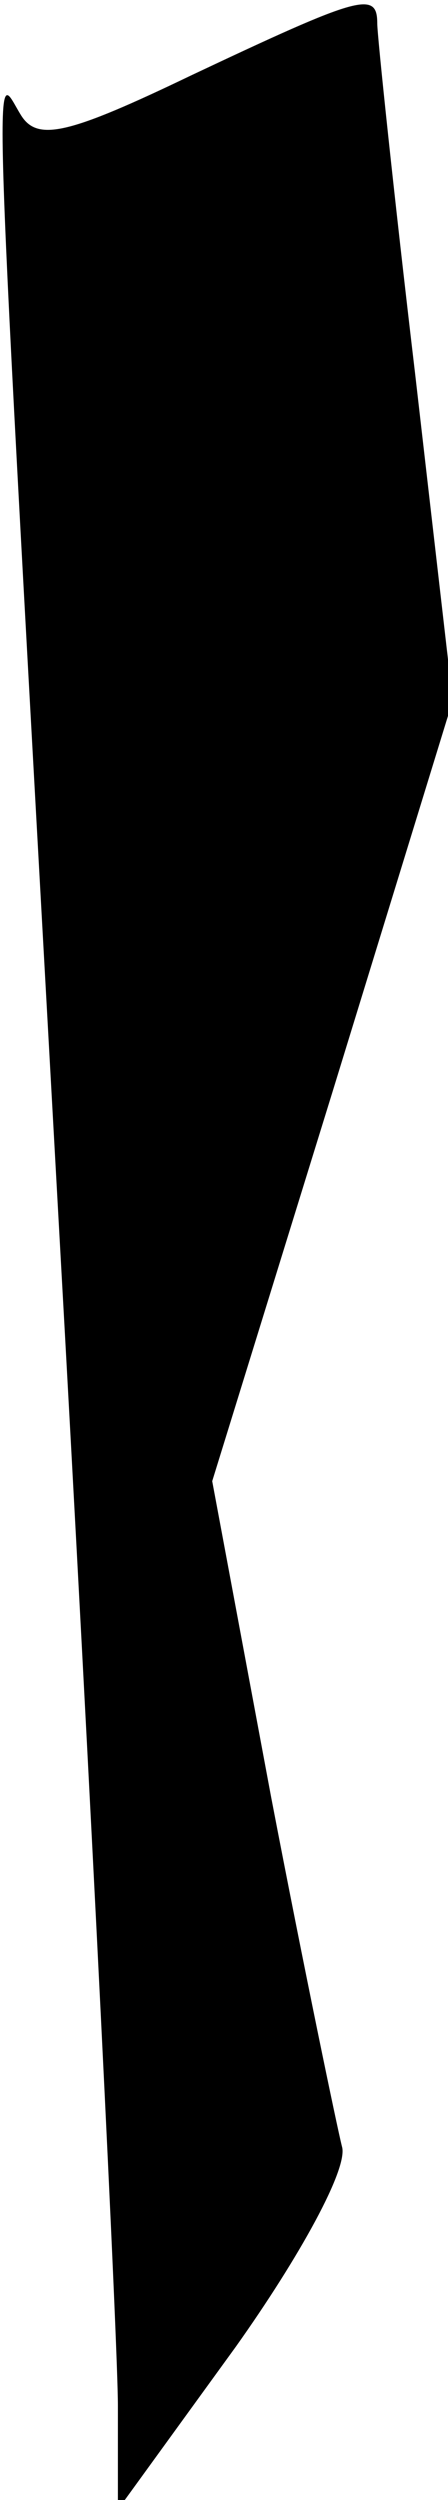 <?xml version="1.0" standalone="no"?>
<!DOCTYPE svg PUBLIC "-//W3C//DTD SVG 20010904//EN"
 "http://www.w3.org/TR/2001/REC-SVG-20010904/DTD/svg10.dtd">
<svg version="1.0" xmlns="http://www.w3.org/2000/svg"
 width="19pt" height="106pt" viewBox="0 0 19 106"
 preserveAspectRatio="xMidYMid meet">
<g transform="translate(0,106) scale(0.1,-0.1)"
fill="#000000" stroke="none">
<path fill="#000000" stroke="none" d="M81 1028 c-52 -25 -65 -28 -72 -17 -12
19 -13 53 16 -471 14 -250 25 -475 25 -500 l0 -44 50 69 c27 38 48 76 45 85
-2 8 -16 75 -30 148 l-25 134 51 165 51 166 -16 139 c-9 76 -16 143 -16 148 0
14 -7 12 -79 -22z"/>
</g>
</svg>
